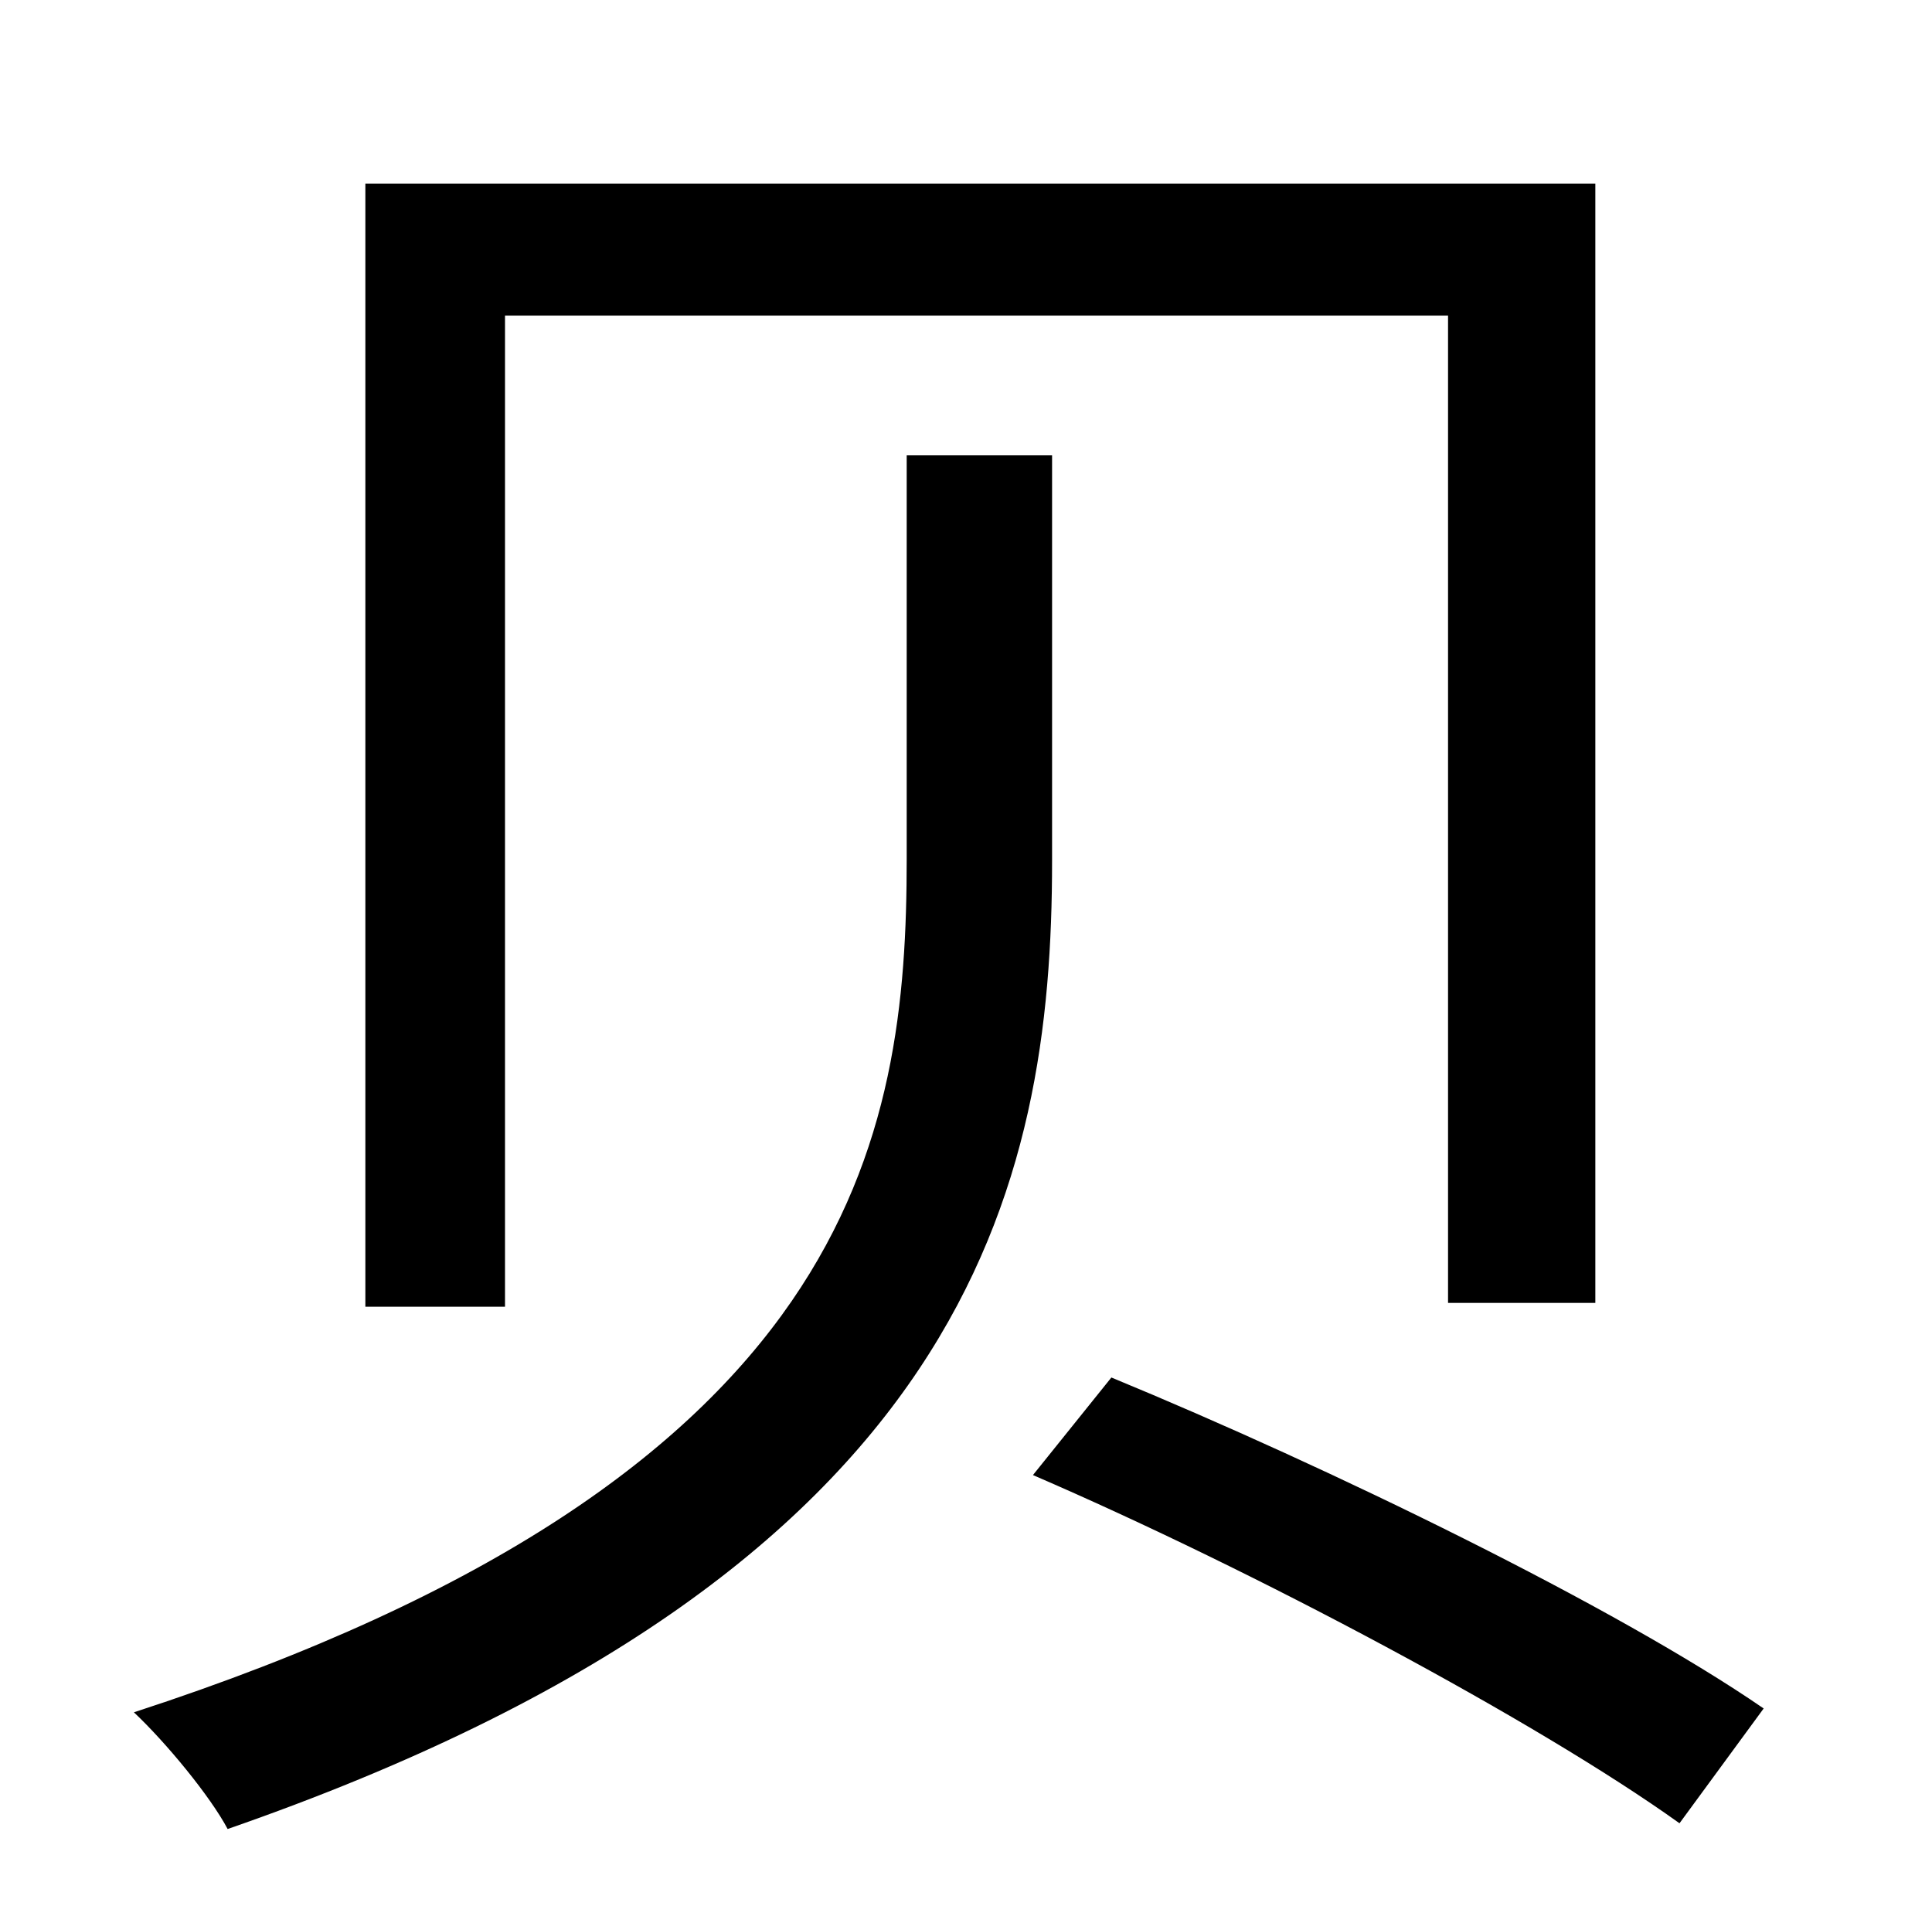 <?xml version="1.0" standalone="no"?>
<!DOCTYPE svg PUBLIC "-//W3C//DTD SVG 1.1//EN" "http://www.w3.org/Graphics/SVG/1.1/DTD/svg11.dtd" >
<svg xmlns="http://www.w3.org/2000/svg" xmlns:xlink="http://www.w3.org/1999/xlink" version="1.1" viewBox="-10 0 1010 1000">
   <path fill="currentColor"
d="M464 238h76v212c0 169 -42 371 -431 506c-9 -17 -32 -45 -49 -61c378 -123 404 -301 404 -446v-211zM530 771l41 -51c114 47 264 120 341 173l-44 60c-74 -53 -222 -132 -338 -182zM181 96h643v585h-77v-516h-493v518h-73v-587z" />
</svg>
